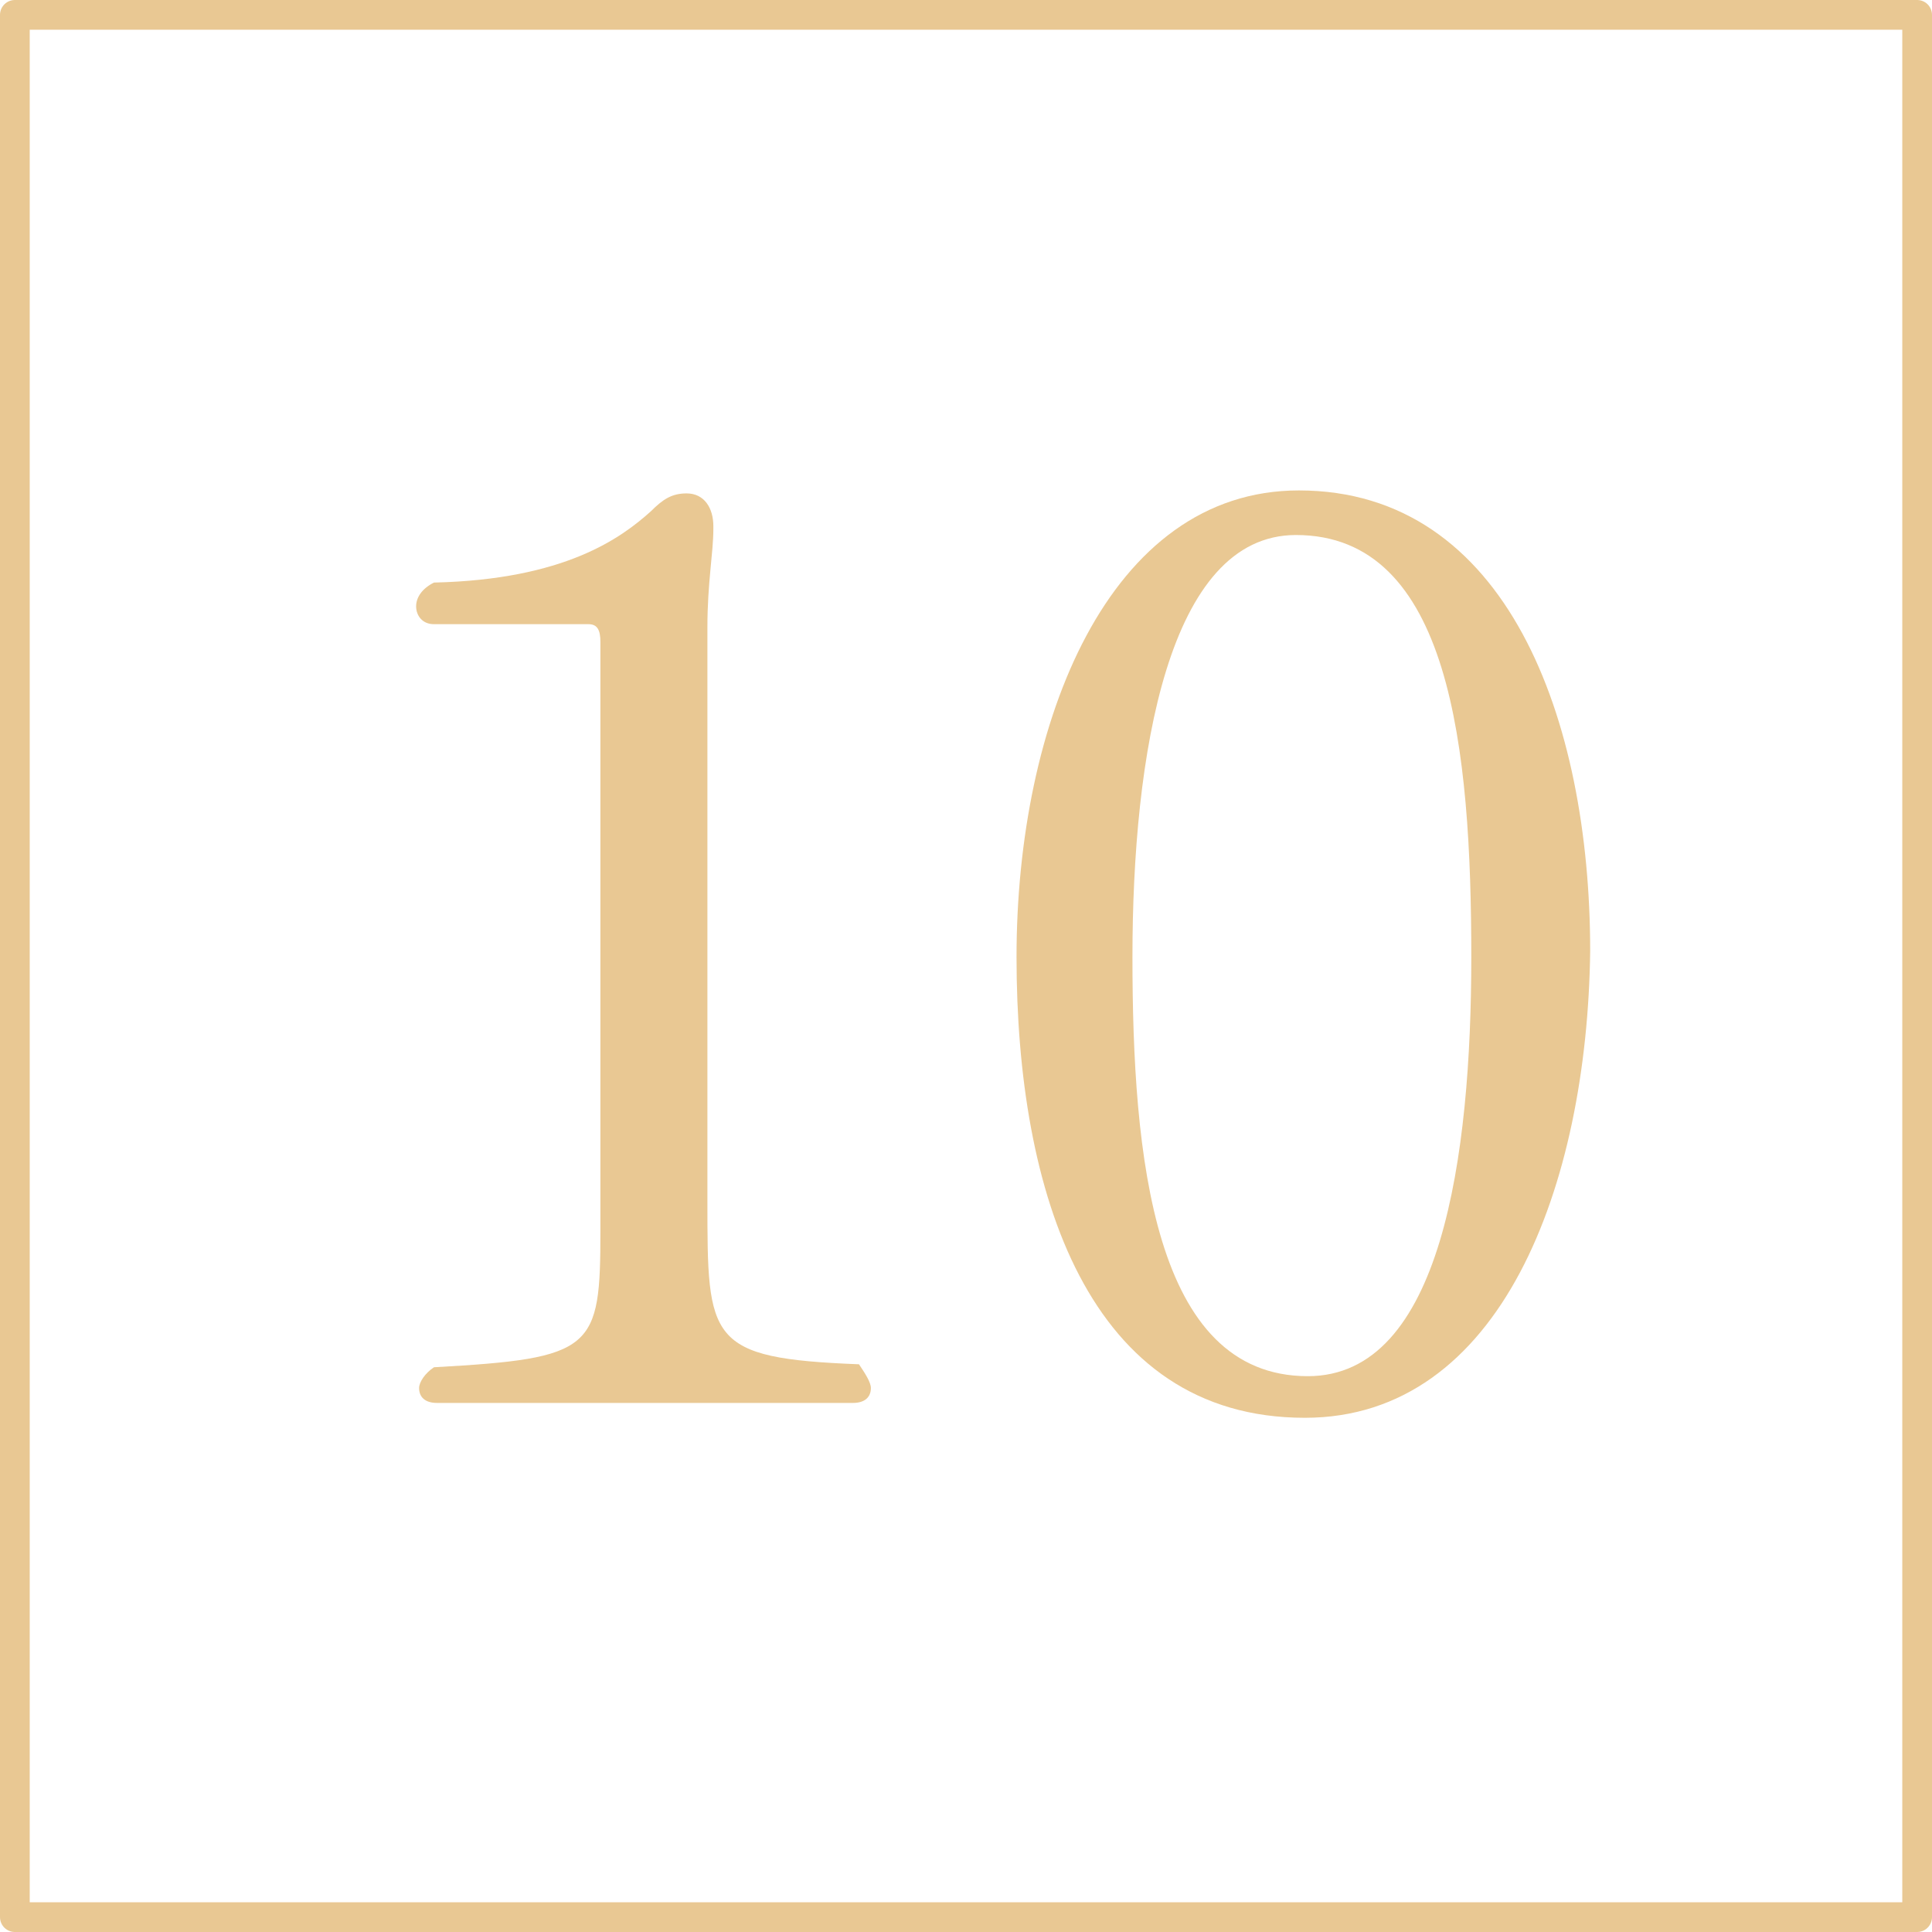 <?xml version="1.0" encoding="utf-8"?>
<!-- Generator: Adobe Illustrator 26.3.1, SVG Export Plug-In . SVG Version: 6.00 Build 0)  -->
<svg version="1.1" id="tit_num01.svg" xmlns="http://www.w3.org/2000/svg" xmlns:xlink="http://www.w3.org/1999/xlink" x="0px"
	 y="0px" width="65px" height="65px" viewBox="0 0 65 65" style="enable-background:new 0 0 65 65;" xml:space="preserve">
<style type="text/css">
	.st0{fill:none;stroke:#E9C893;stroke-linecap:round;stroke-linejoin:round;}
	.st1{fill:#E9C893;}
</style>
<path id="長方形_16" class="st0" d="M0.5,0.5h64v64h-64V0.5z"/>
<g>
	<path class="st1" d="M29.3,46.7c0,0.3-0.2,0.5-0.6,0.5h-14c-0.4,0-0.6-0.2-0.6-0.5c0-0.2,0.2-0.5,0.5-0.7c5.4-0.3,5.6-0.6,5.6-4.6
		V21.6c0-0.4-0.1-0.6-0.4-0.6h-5.2c-0.4,0-0.6-0.3-0.6-0.6c0-0.3,0.2-0.6,0.6-0.8c4.4-0.1,6.3-1.5,7.3-2.4c0.4-0.4,0.7-0.6,1.2-0.6
		c0.6,0,0.9,0.5,0.9,1.1c0,0,0,0.1,0,0.1c0,0.8-0.2,1.8-0.2,3.3v19.3c0,4.7,0,5.3,5.1,5.5C29.1,46.2,29.3,46.5,29.3,46.7z"/>
	<path class="st1" d="M43.9,47.7c-7.3,0-9.7-7.6-9.7-15.5s3.1-15.7,9.5-15.7c7,0,9.8,7.7,9.8,15.5C53.4,39.9,50.5,47.7,43.9,47.7z
		 M43.6,18c-4.3,0-5.5,7.4-5.5,14.2c0,6.7,0.7,14.1,5.9,14.1c4.5,0,5.5-7.4,5.5-14.1C49.5,25.2,48.8,18,43.6,18z"/>
</g>
</svg>
